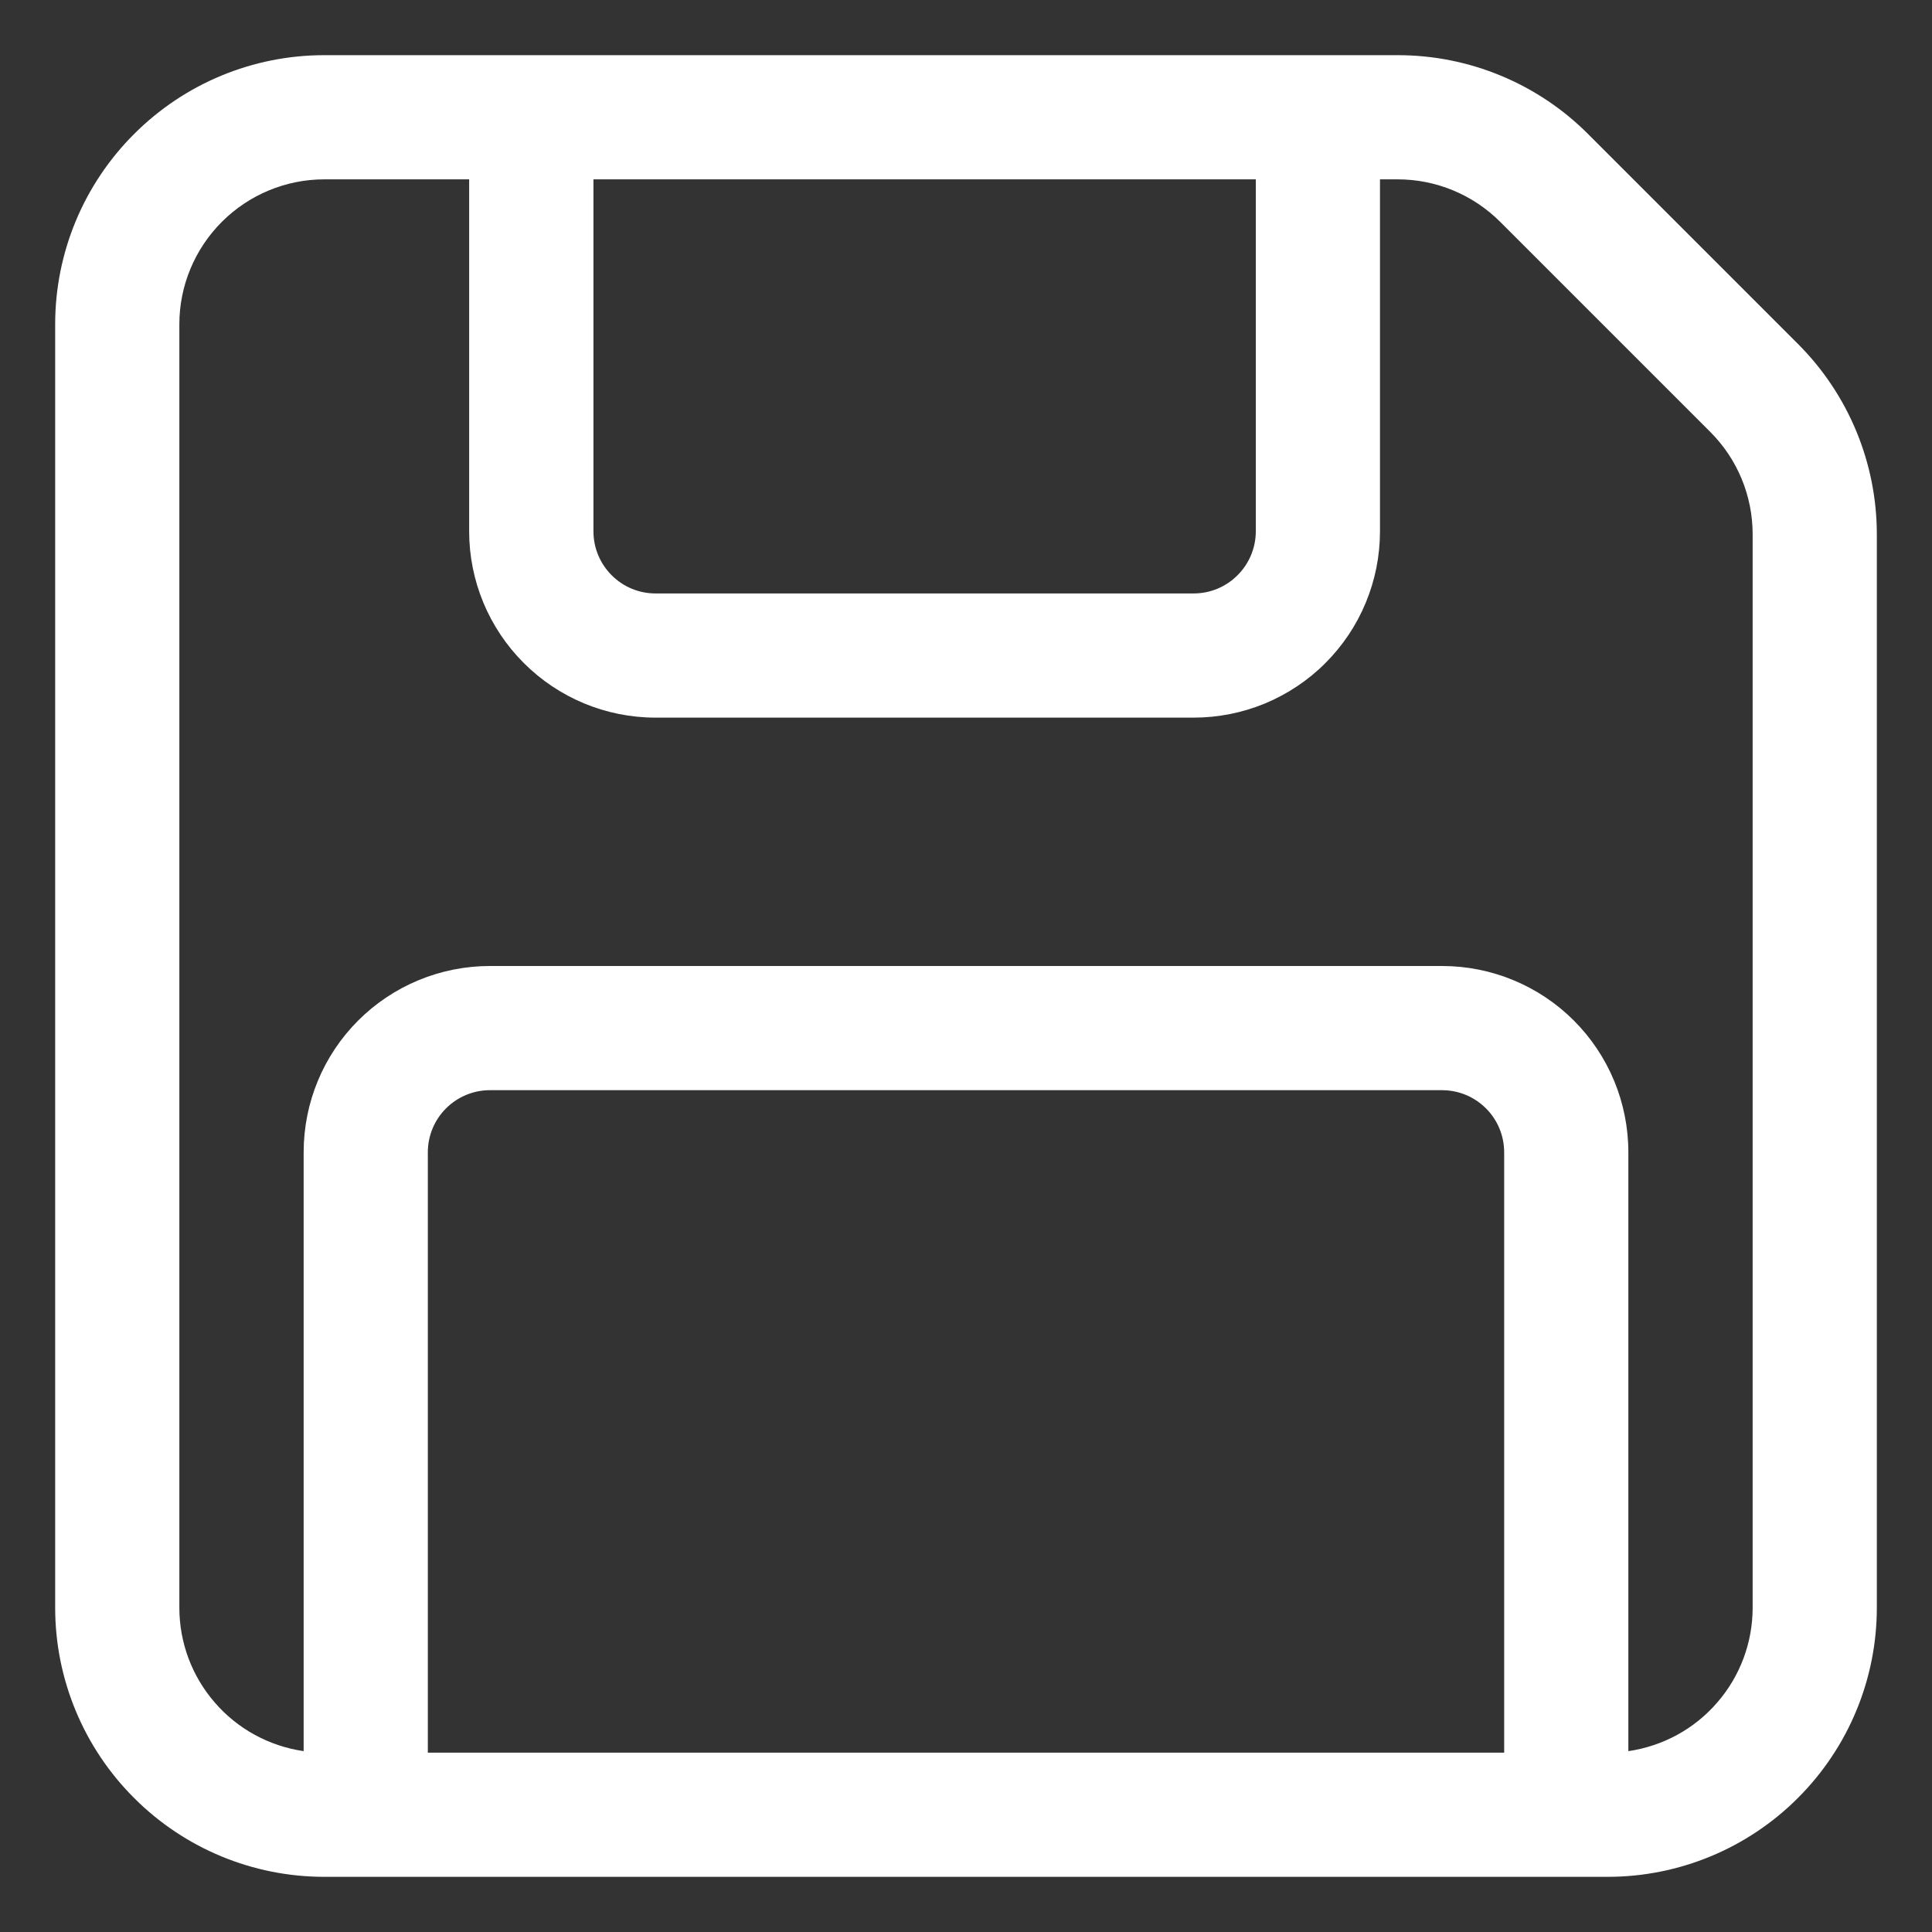 <svg width="18" height="18" viewBox="0 0 18 18" fill="none" xmlns="http://www.w3.org/2000/svg">
<rect x="0" y="0" width="18" height="18" fill="#333333" stroke="none"/>
<path d="M3.021 1.671C2.663 1.671 2.32 1.814 2.067 2.067C1.814 2.32 1.671 2.663 1.671 3.021V14.979C1.671 15.303 1.788 15.617 2.001 15.862C2.213 16.108 2.507 16.268 2.829 16.315V10.736C2.829 10.275 3.011 9.834 3.337 9.508C3.662 9.183 4.104 9 4.564 9H13.436C13.896 9 14.338 9.183 14.663 9.508C14.989 9.834 15.171 10.275 15.171 10.736V16.315C15.493 16.268 15.787 16.108 15.999 15.862C16.212 15.617 16.329 15.303 16.329 14.979V4.978C16.329 4.619 16.187 4.276 15.933 4.023L13.977 2.067C13.852 1.942 13.703 1.842 13.539 1.774C13.375 1.706 13.2 1.671 13.022 1.671H12.857V4.95C12.857 5.178 12.812 5.404 12.725 5.614C12.638 5.825 12.51 6.016 12.349 6.177C12.188 6.339 11.996 6.466 11.786 6.554C11.575 6.641 11.349 6.686 11.121 6.686H6.107C5.647 6.686 5.205 6.503 4.88 6.177C4.554 5.852 4.371 5.41 4.371 4.95V1.671H3.021ZM5.529 1.671V4.95C5.529 5.269 5.788 5.529 6.107 5.529H11.121C11.275 5.529 11.422 5.468 11.53 5.359C11.639 5.251 11.7 5.103 11.7 4.95V1.671H5.529ZM14.014 16.329V10.736C14.014 10.582 13.953 10.435 13.845 10.327C13.736 10.218 13.589 10.157 13.436 10.157H4.564C4.411 10.157 4.264 10.218 4.155 10.327C4.047 10.435 3.986 10.582 3.986 10.736V16.329H14.014ZM0.514 3.021C0.514 2.356 0.778 1.719 1.249 1.249C1.719 0.778 2.356 0.514 3.021 0.514H13.023C13.688 0.514 14.326 0.778 14.796 1.249L16.751 3.204C17.222 3.675 17.486 4.313 17.486 4.978V14.979C17.486 15.643 17.222 16.281 16.751 16.751C16.281 17.222 15.643 17.486 14.979 17.486H3.021C2.356 17.486 1.719 17.222 1.249 16.751C0.778 16.281 0.514 15.643 0.514 14.979V3.021Z" fill="white"/>
</svg>
